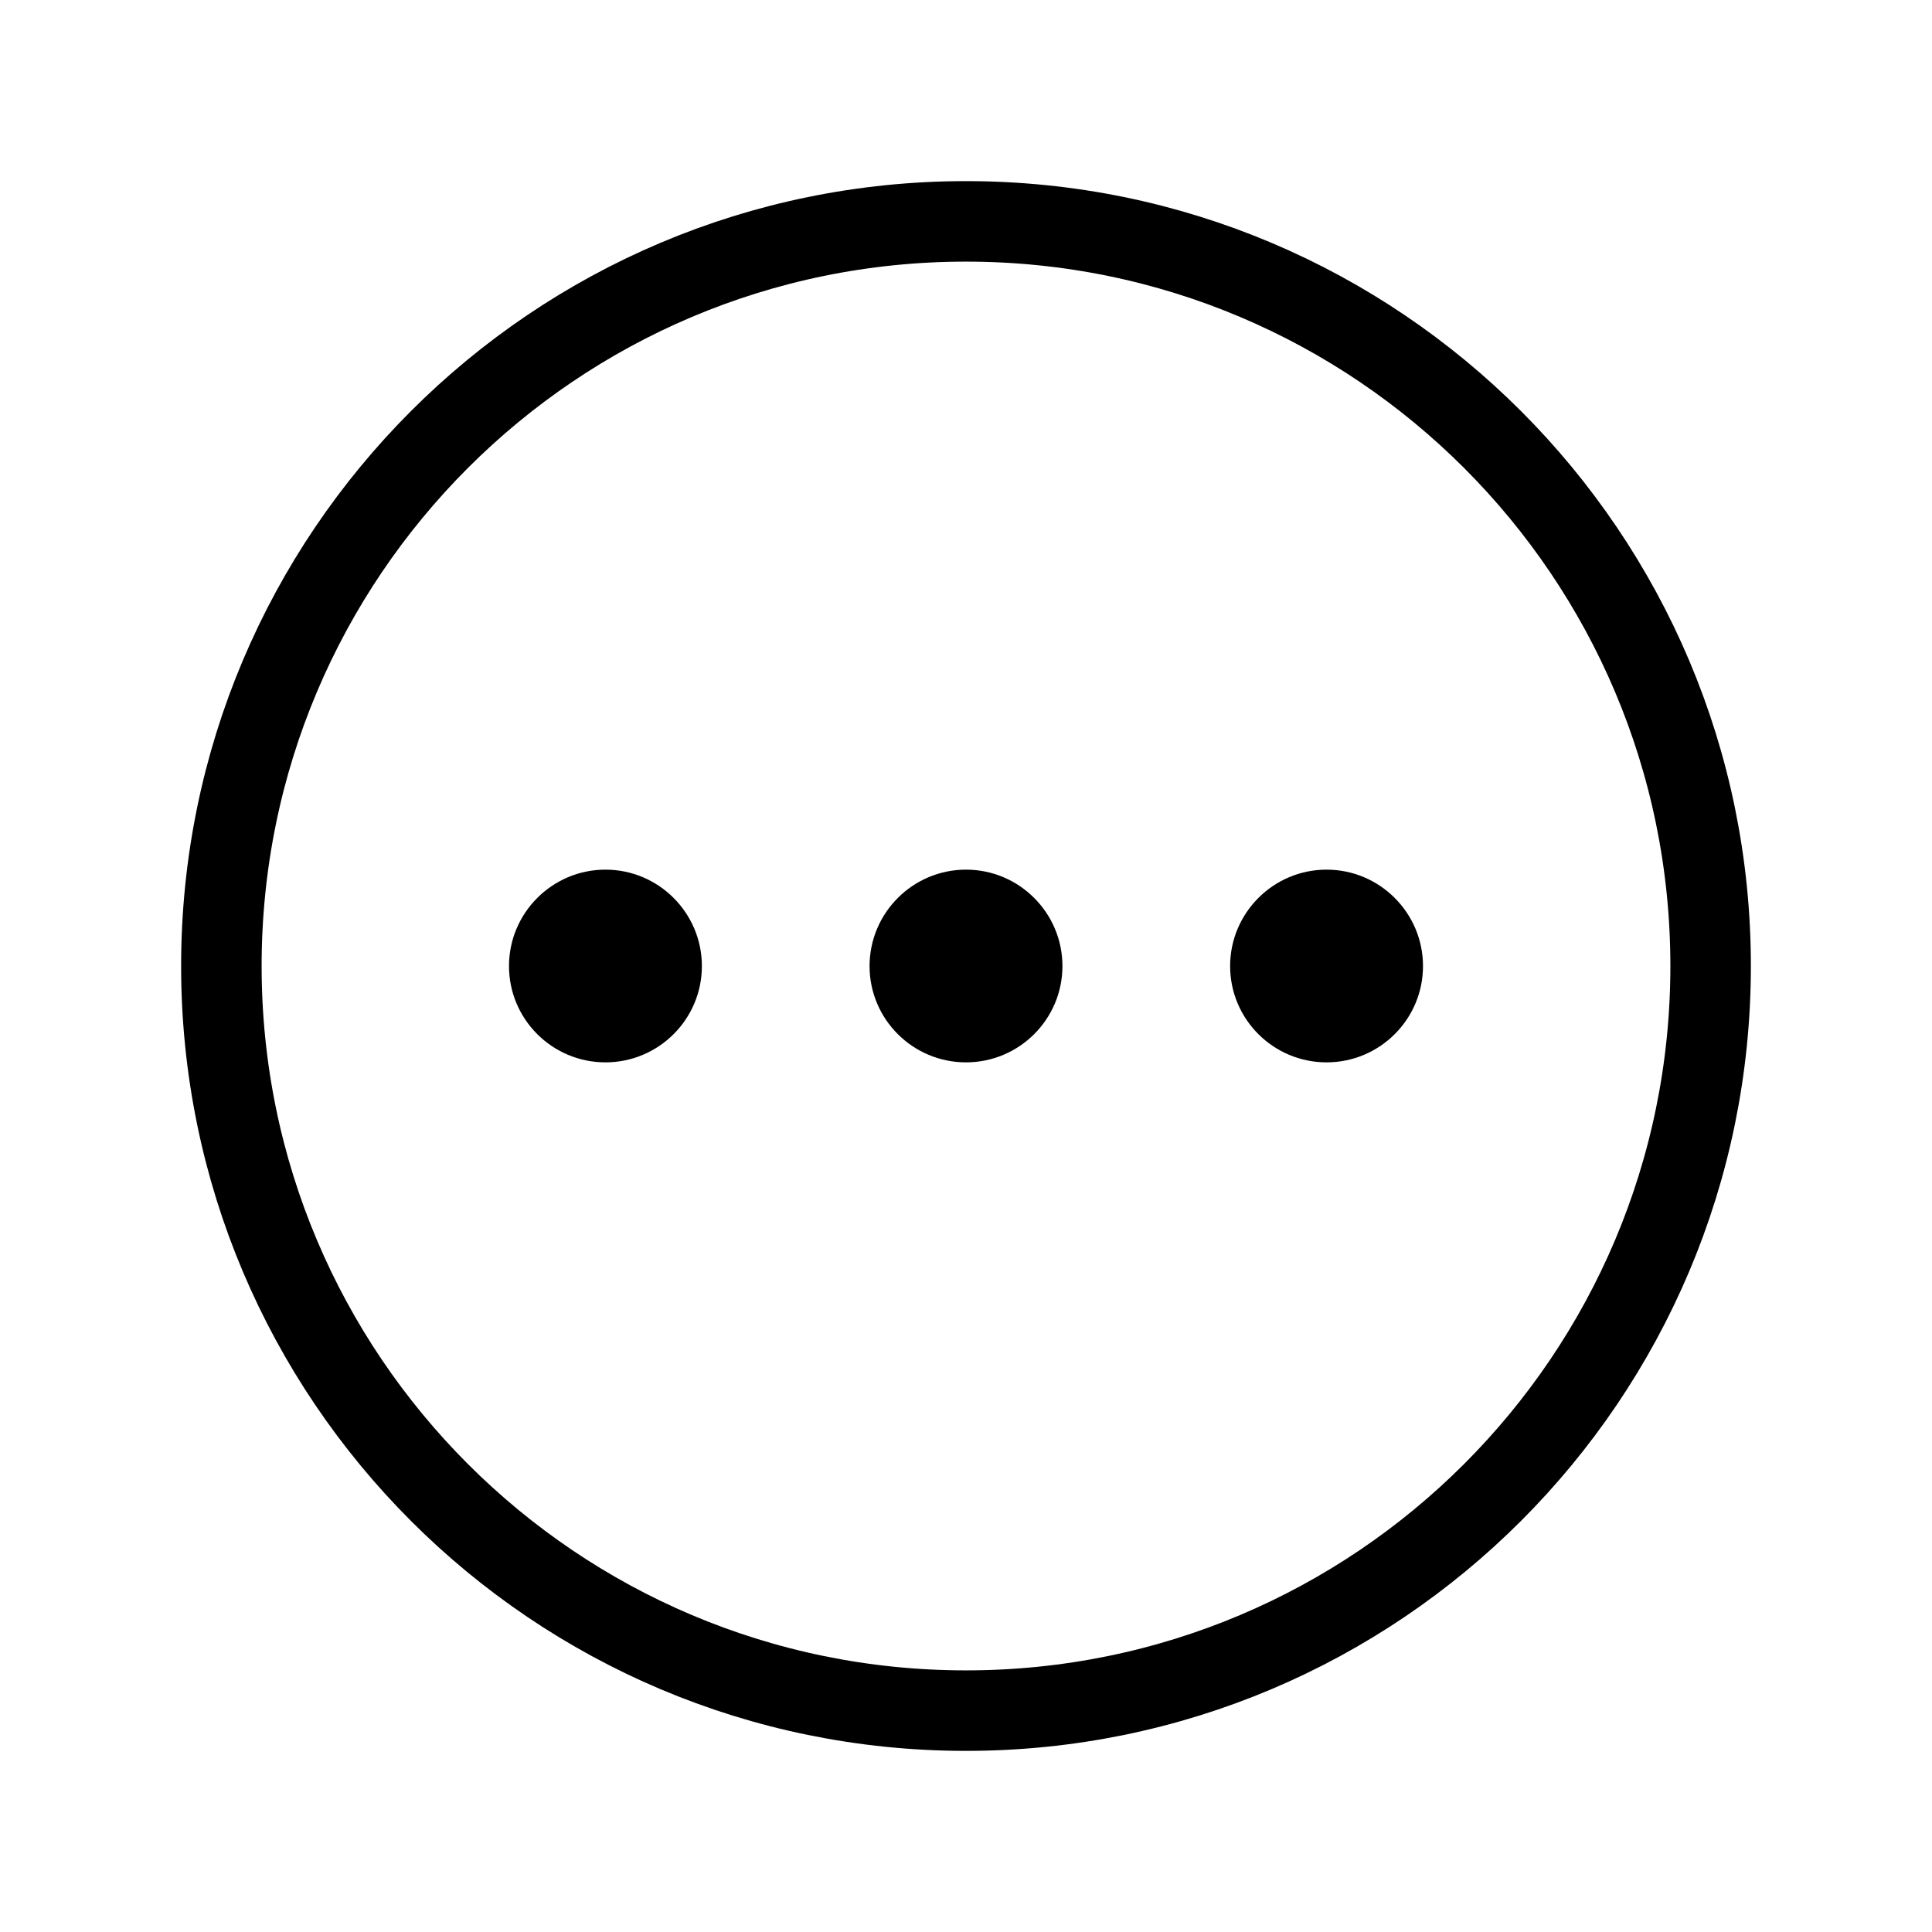<svg width="24" height="24" viewBox="0 0 24 24" fill="none" xmlns="http://www.w3.org/2000/svg">
<path fill-rule="evenodd" clip-rule="evenodd" d="M12 2.75C17.108 2.75 21.25 6.892 21.25 12C21.25 17.108 17.108 21.25 12 21.25C6.891 21.25 2.75 17.108 2.75 12C2.75 6.892 6.891 2.75 12 2.75Z" stroke="strokeColor"/>
<path opacity="0.4" d="M7.521 13.197C6.86 13.197 6.323 12.661 6.323 12.001C6.323 11.341 6.86 10.803 7.521 10.803C8.182 10.803 8.719 11.341 8.719 12.001C8.719 12.661 8.182 13.197 7.521 13.197Z" fill="fillColor"/>
<path opacity="0.4" d="M12 13.197C11.339 13.197 10.802 12.661 10.802 12.001C10.802 11.341 11.339 10.803 12 10.803C12.661 10.803 13.198 11.341 13.198 12.001C13.198 12.661 12.661 13.197 12 13.197Z" fill="fillColor"/>
<path opacity="0.4" d="M16.479 13.197C15.818 13.197 15.281 12.661 15.281 12.001C15.281 11.341 15.818 10.803 16.479 10.803C17.14 10.803 17.677 11.341 17.677 12.001C17.677 12.661 17.14 13.197 16.479 13.197Z" fill="fillColor"/>
</svg>
